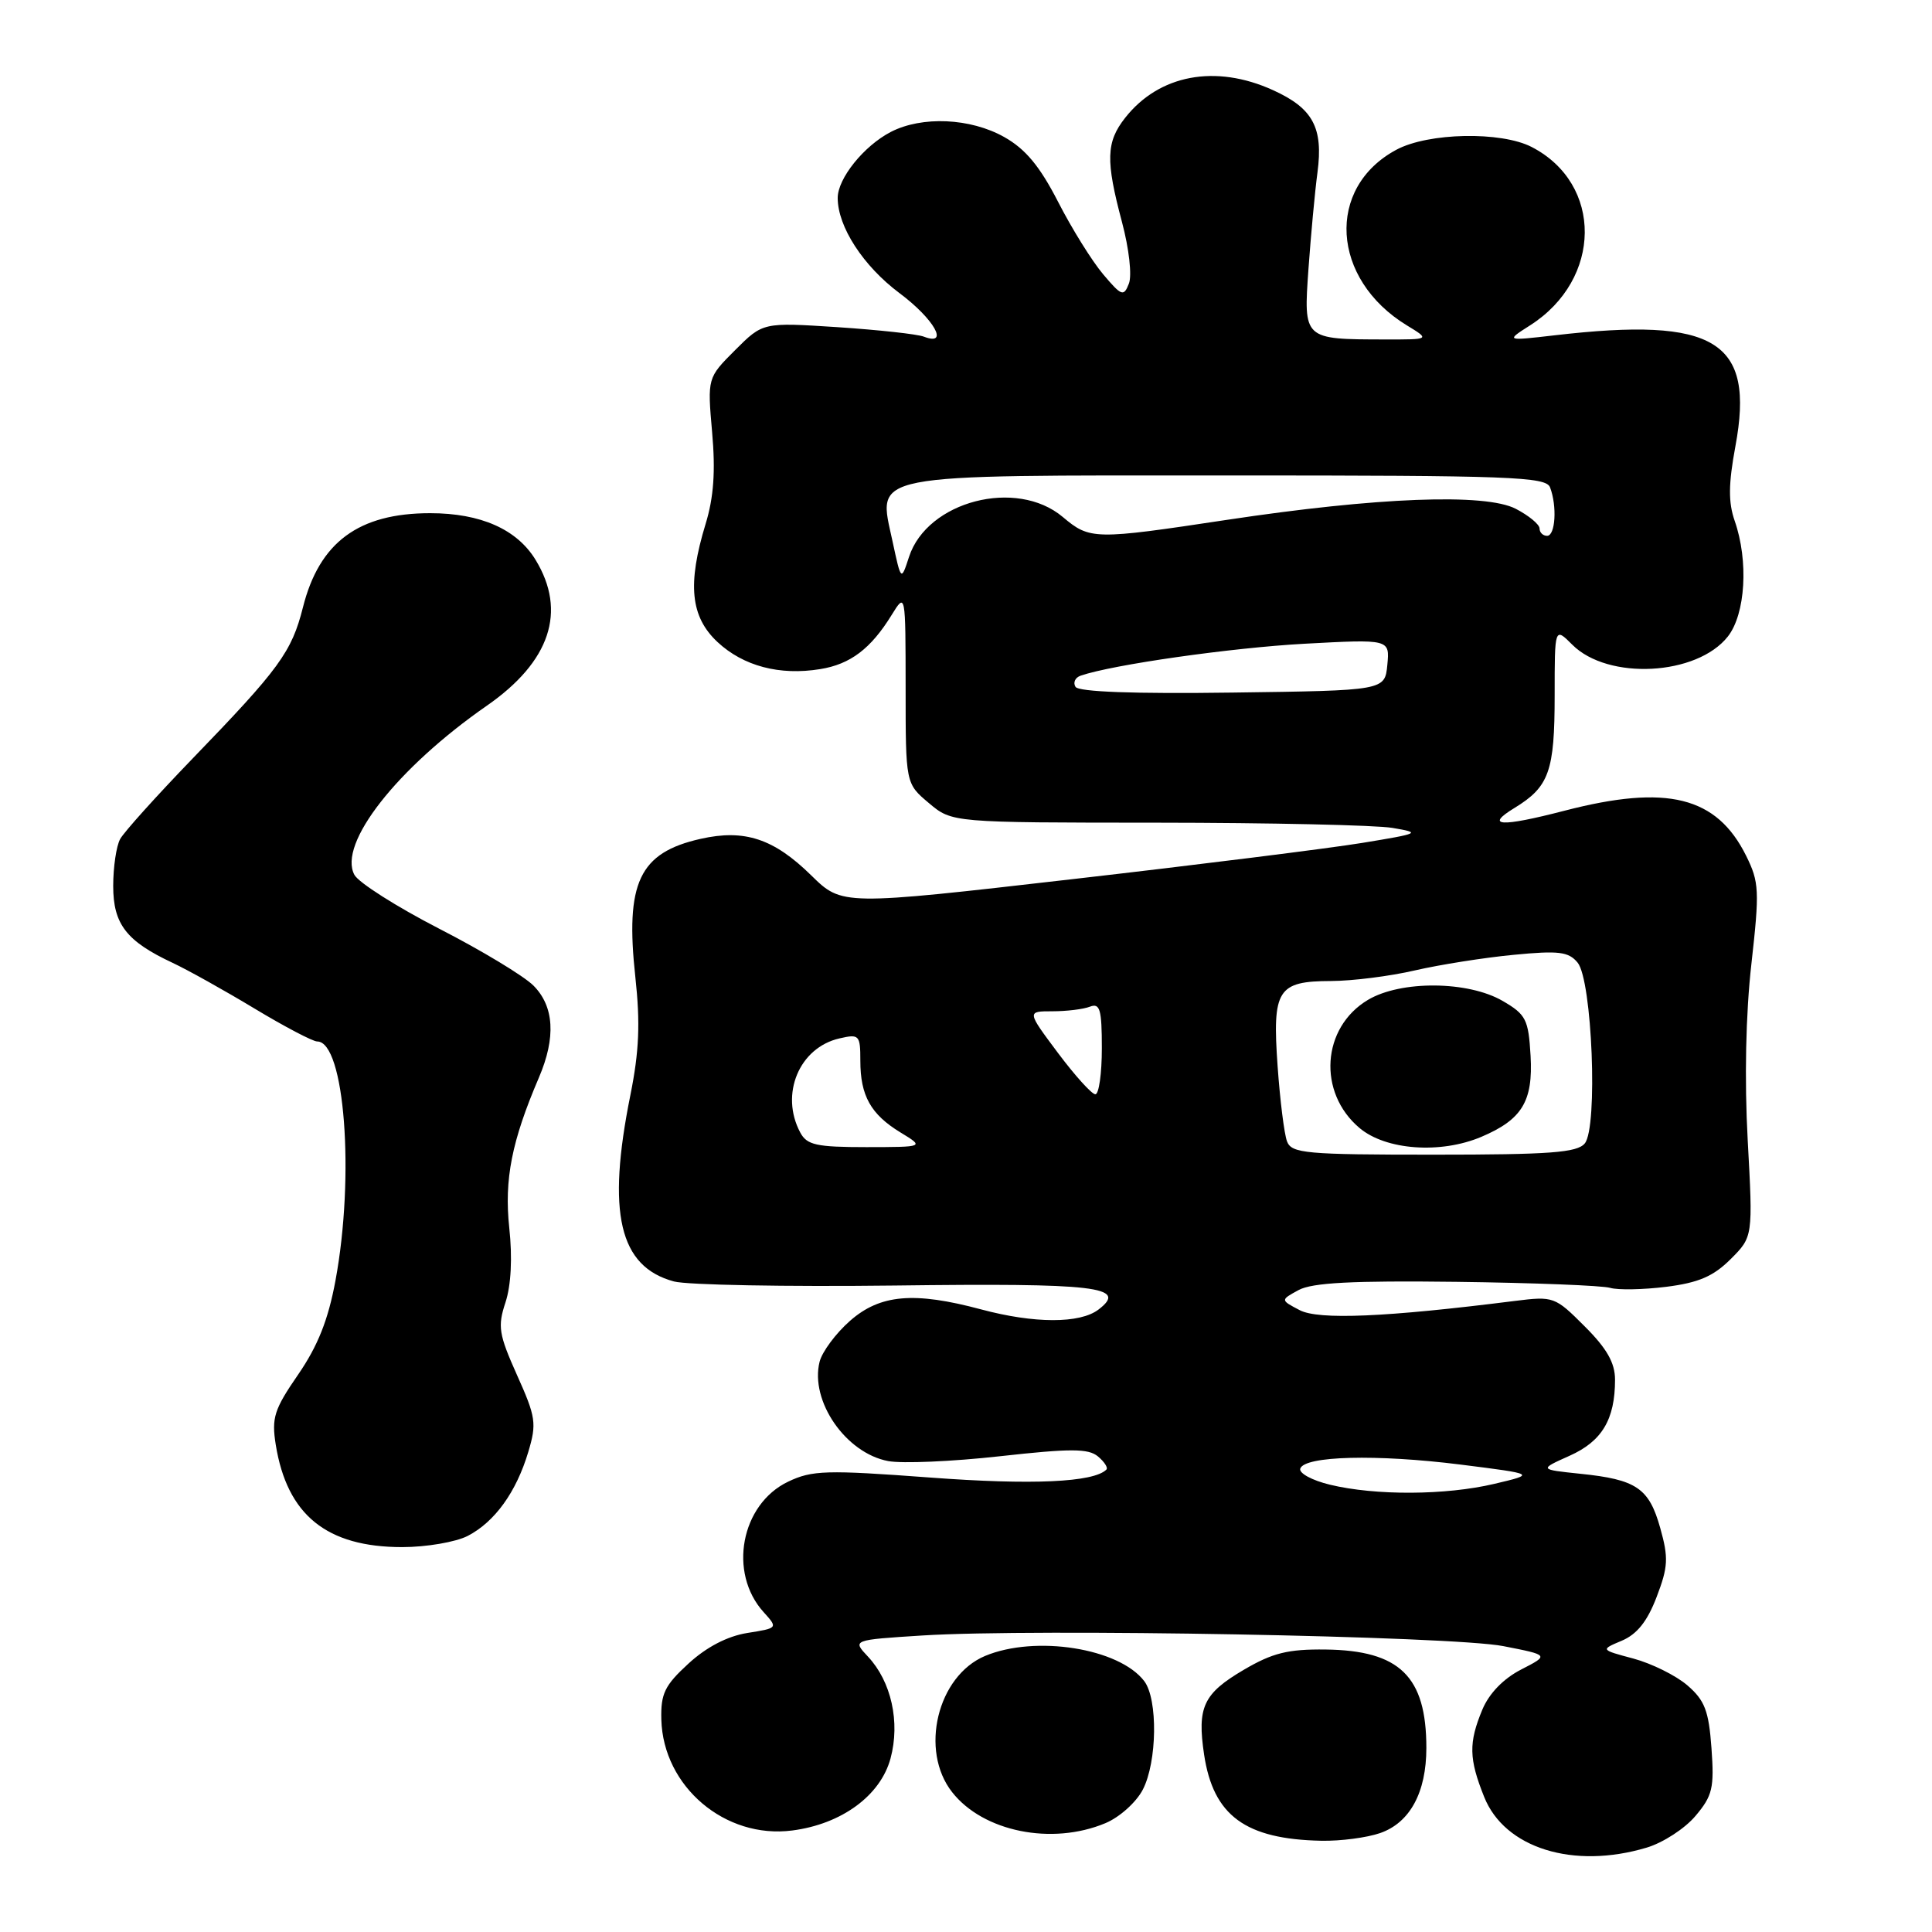 <?xml version="1.0" encoding="UTF-8" standalone="no"?>
<!DOCTYPE svg PUBLIC "-//W3C//DTD SVG 1.1//EN" "http://www.w3.org/Graphics/SVG/1.1/DTD/svg11.dtd" >
<svg xmlns="http://www.w3.org/2000/svg" xmlns:xlink="http://www.w3.org/1999/xlink" version="1.1" viewBox="0 0 256 256">
 <g >
 <path fill="currentColor"
d=" M 218.19 244.82 C 220.35 244.18 223.26 242.29 224.66 240.62 C 226.92 237.95 227.16 236.90 226.78 231.65 C 226.42 226.68 225.89 225.31 223.59 223.32 C 222.07 222.01 218.85 220.42 216.44 219.77 C 212.05 218.60 212.05 218.60 214.90 217.40 C 216.91 216.55 218.28 214.84 219.51 211.61 C 221.04 207.62 221.10 206.42 219.99 202.47 C 218.51 197.18 216.84 196.04 209.38 195.28 C 203.93 194.71 203.93 194.71 207.97 192.90 C 212.27 190.98 214.00 188.09 214.00 182.82 C 214.00 180.59 212.92 178.68 209.98 175.75 C 206.05 171.81 205.85 171.74 200.73 172.38 C 183.62 174.54 174.72 174.92 172.21 173.60 C 169.65 172.26 169.65 172.26 172.07 170.94 C 173.88 169.96 179.20 169.68 193.00 169.85 C 203.18 169.98 212.34 170.34 213.36 170.65 C 214.38 170.95 217.72 170.89 220.78 170.51 C 225.06 169.97 227.02 169.13 229.31 166.85 C 232.28 163.88 232.28 163.88 231.58 151.07 C 231.14 143.02 231.32 134.33 232.07 127.72 C 233.16 118.02 233.10 116.89 231.38 113.41 C 227.47 105.53 220.90 103.90 207.32 107.42 C 198.83 109.62 196.67 109.50 200.69 107.05 C 205.27 104.25 206.00 102.21 206.00 92.11 C 206.00 83.09 206.00 83.09 208.34 85.43 C 213.08 90.17 224.85 89.54 228.95 84.34 C 231.29 81.36 231.71 74.34 229.86 69.03 C 229.00 66.56 229.02 64.16 229.95 59.13 C 232.55 45.16 227.32 41.95 206.00 44.43 C 199.50 45.18 199.50 45.18 202.76 43.10 C 212.31 37.00 212.42 24.37 202.96 19.48 C 198.90 17.38 189.26 17.57 185.03 19.84 C 175.65 24.87 176.37 36.98 186.41 43.11 C 189.50 44.99 189.50 44.99 183.50 44.98 C 172.68 44.96 172.72 45.00 173.38 35.61 C 173.70 31.15 174.23 25.41 174.57 22.86 C 175.36 16.91 173.97 14.34 168.67 11.94 C 161.06 8.48 153.59 9.89 149.09 15.61 C 146.56 18.82 146.49 21.26 148.67 29.43 C 149.61 32.96 150.01 36.52 149.58 37.59 C 148.90 39.34 148.61 39.23 146.17 36.34 C 144.70 34.60 142.01 30.28 140.20 26.74 C 137.77 22.01 135.89 19.75 133.07 18.16 C 128.58 15.63 122.17 15.35 118.04 17.48 C 114.47 19.33 111.00 23.64 111.00 26.23 C 111.00 30.04 114.38 35.24 119.16 38.82 C 123.79 42.27 125.84 45.92 122.42 44.61 C 121.55 44.27 116.39 43.71 110.96 43.35 C 101.09 42.71 101.09 42.71 97.41 46.39 C 93.73 50.07 93.73 50.07 94.36 57.28 C 94.82 62.42 94.57 65.92 93.50 69.41 C 91.06 77.41 91.49 81.72 95.07 85.07 C 98.49 88.26 103.31 89.54 108.68 88.66 C 112.67 88.02 115.39 85.96 118.14 81.50 C 119.99 78.50 119.99 78.50 120.00 91.16 C 120.00 103.82 120.00 103.82 123.08 106.41 C 126.15 109.00 126.15 109.00 153.33 109.01 C 168.27 109.02 182.30 109.33 184.50 109.70 C 188.34 110.35 188.17 110.43 180.50 111.69 C 176.10 112.41 158.79 114.58 142.04 116.50 C 111.58 120.00 111.58 120.00 107.49 115.99 C 102.53 111.12 98.65 109.84 92.84 111.15 C 84.69 112.98 82.82 116.96 84.19 129.50 C 84.85 135.57 84.69 139.33 83.53 145.10 C 80.38 160.73 82.04 167.84 89.30 169.80 C 91.06 170.27 104.20 170.51 118.50 170.34 C 145.35 170.00 149.53 170.49 145.56 173.52 C 143.10 175.40 137.05 175.39 130.00 173.50 C 121.12 171.12 116.63 171.51 112.64 175.01 C 110.75 176.67 108.94 179.11 108.60 180.44 C 107.30 185.64 112.07 192.55 117.69 193.60 C 119.54 193.95 126.20 193.66 132.49 192.96 C 141.84 191.92 144.20 191.92 145.48 192.98 C 146.34 193.70 146.85 194.49 146.60 194.73 C 144.91 196.42 136.73 196.79 123.23 195.78 C 109.49 194.76 107.61 194.81 104.43 196.33 C 98.17 199.32 96.46 208.40 101.18 213.61 C 103.09 215.73 103.09 215.73 99.01 216.38 C 96.39 216.80 93.61 218.24 91.23 220.43 C 88.08 223.32 87.54 224.41 87.63 227.85 C 87.87 236.73 96.08 243.70 104.97 242.55 C 111.51 241.71 116.67 237.93 118.00 233.00 C 119.30 228.19 118.10 222.80 115.01 219.51 C 112.93 217.30 112.93 217.30 122.22 216.71 C 137.07 215.77 192.42 216.79 199.20 218.12 C 205.28 219.31 205.28 219.31 201.56 221.22 C 199.21 222.43 197.32 224.38 196.42 226.53 C 194.59 230.92 194.63 233.04 196.66 238.10 C 199.37 244.89 208.48 247.73 218.19 244.82 Z  M 182.88 242.89 C 186.82 241.52 189.00 237.51 189.00 231.61 C 189.00 222.13 185.47 218.69 175.65 218.57 C 170.66 218.51 168.62 219.02 164.82 221.25 C 159.44 224.41 158.61 226.20 159.55 232.50 C 160.77 240.59 165.02 243.71 175.10 243.91 C 177.63 243.96 181.13 243.50 182.88 242.89 Z  M 146.47 241.58 C 148.36 240.79 150.56 238.81 151.43 237.13 C 153.33 233.46 153.44 225.16 151.62 222.76 C 148.30 218.39 137.21 216.63 130.53 219.42 C 124.21 222.07 121.81 231.95 126.17 237.48 C 130.28 242.71 139.37 244.55 146.47 241.58 Z  M 61.97 203.52 C 65.56 201.66 68.41 197.71 70.00 192.39 C 71.13 188.62 71.01 187.77 68.51 182.21 C 66.09 176.80 65.92 175.77 66.98 172.57 C 67.72 170.31 67.91 166.67 67.48 162.69 C 66.80 156.28 67.80 151.21 71.41 142.78 C 73.68 137.48 73.43 133.34 70.68 130.59 C 69.41 129.32 63.78 125.92 58.16 123.04 C 52.55 120.15 47.51 116.95 46.96 115.92 C 44.75 111.80 52.62 101.77 64.52 93.50 C 72.90 87.68 75.13 81.01 70.97 74.19 C 68.50 70.13 63.69 68.00 57.00 68.00 C 47.52 68.00 42.31 71.85 40.14 80.48 C 38.65 86.38 37.03 88.61 25.53 100.50 C 20.75 105.45 16.42 110.26 15.92 111.18 C 15.41 112.11 15.00 114.91 15.00 117.40 C 15.00 122.46 16.75 124.72 22.89 127.59 C 24.87 128.52 29.75 131.24 33.73 133.64 C 37.71 136.04 41.45 138.00 42.03 138.00 C 45.67 138.00 47.03 155.81 44.45 169.69 C 43.49 174.88 42.12 178.33 39.51 182.13 C 36.32 186.76 35.97 187.87 36.54 191.44 C 38.04 200.75 43.29 205.00 53.30 205.00 C 56.49 205.00 60.39 204.33 61.97 203.52 Z  M 176.22 196.73 C 173.86 196.16 172.10 195.21 172.29 194.60 C 172.85 192.91 182.40 192.67 193.50 194.06 C 203.50 195.32 203.50 195.32 198.00 196.62 C 191.56 198.14 182.27 198.19 176.22 196.73 Z  M 170.54 151.25 C 170.17 150.29 169.61 145.80 169.29 141.28 C 168.57 131.12 169.27 130.01 176.37 129.99 C 179.19 129.98 184.20 129.35 187.50 128.58 C 190.80 127.82 196.68 126.89 200.56 126.52 C 206.54 125.94 207.84 126.10 209.04 127.55 C 210.97 129.88 211.75 149.39 209.99 151.51 C 208.98 152.73 205.39 153.00 189.98 153.00 C 173.03 153.00 171.15 152.83 170.54 151.25 Z  M 196.28 150.64 C 201.68 148.35 203.15 145.93 202.81 139.91 C 202.53 135.07 202.20 134.43 199.13 132.64 C 194.54 129.96 185.62 129.89 181.26 132.49 C 175.12 136.15 174.56 144.77 180.15 149.47 C 183.63 152.40 190.87 152.93 196.28 150.64 Z  M 106.04 150.07 C 103.32 144.99 105.90 138.80 111.25 137.59 C 113.85 136.99 114.00 137.15 114.00 140.55 C 114.00 145.19 115.38 147.65 119.31 150.05 C 122.50 151.99 122.50 151.99 114.79 152.00 C 108.18 152.00 106.92 151.72 106.04 150.07 Z  M 140.17 139.50 C 136.06 134.00 136.06 134.00 139.45 134.00 C 141.31 134.00 143.55 133.73 144.42 133.39 C 145.75 132.88 146.00 133.74 146.00 138.89 C 146.00 142.25 145.61 145.00 145.14 145.00 C 144.67 145.00 142.44 142.53 140.17 139.50 Z  M 142.51 91.01 C 142.16 90.45 142.46 89.78 143.19 89.53 C 147.43 88.07 163.08 85.84 172.83 85.30 C 184.15 84.69 184.15 84.69 183.83 88.09 C 183.50 91.50 183.50 91.50 163.32 91.77 C 150.30 91.95 142.92 91.68 142.51 91.01 Z  M 118.27 71.75 C 116.31 62.60 114.27 63.00 163.00 63.00 C 200.18 63.00 204.85 63.17 205.39 64.58 C 206.34 67.06 206.10 71.00 205.00 71.00 C 204.45 71.00 204.00 70.56 204.00 70.03 C 204.00 69.49 202.58 68.32 200.85 67.42 C 196.81 65.33 182.49 65.88 162.53 68.89 C 144.98 71.54 144.42 71.53 140.82 68.50 C 134.68 63.33 122.86 66.40 120.45 73.79 C 119.40 77.01 119.40 77.01 118.27 71.75 Z "/>
</g>
</svg>